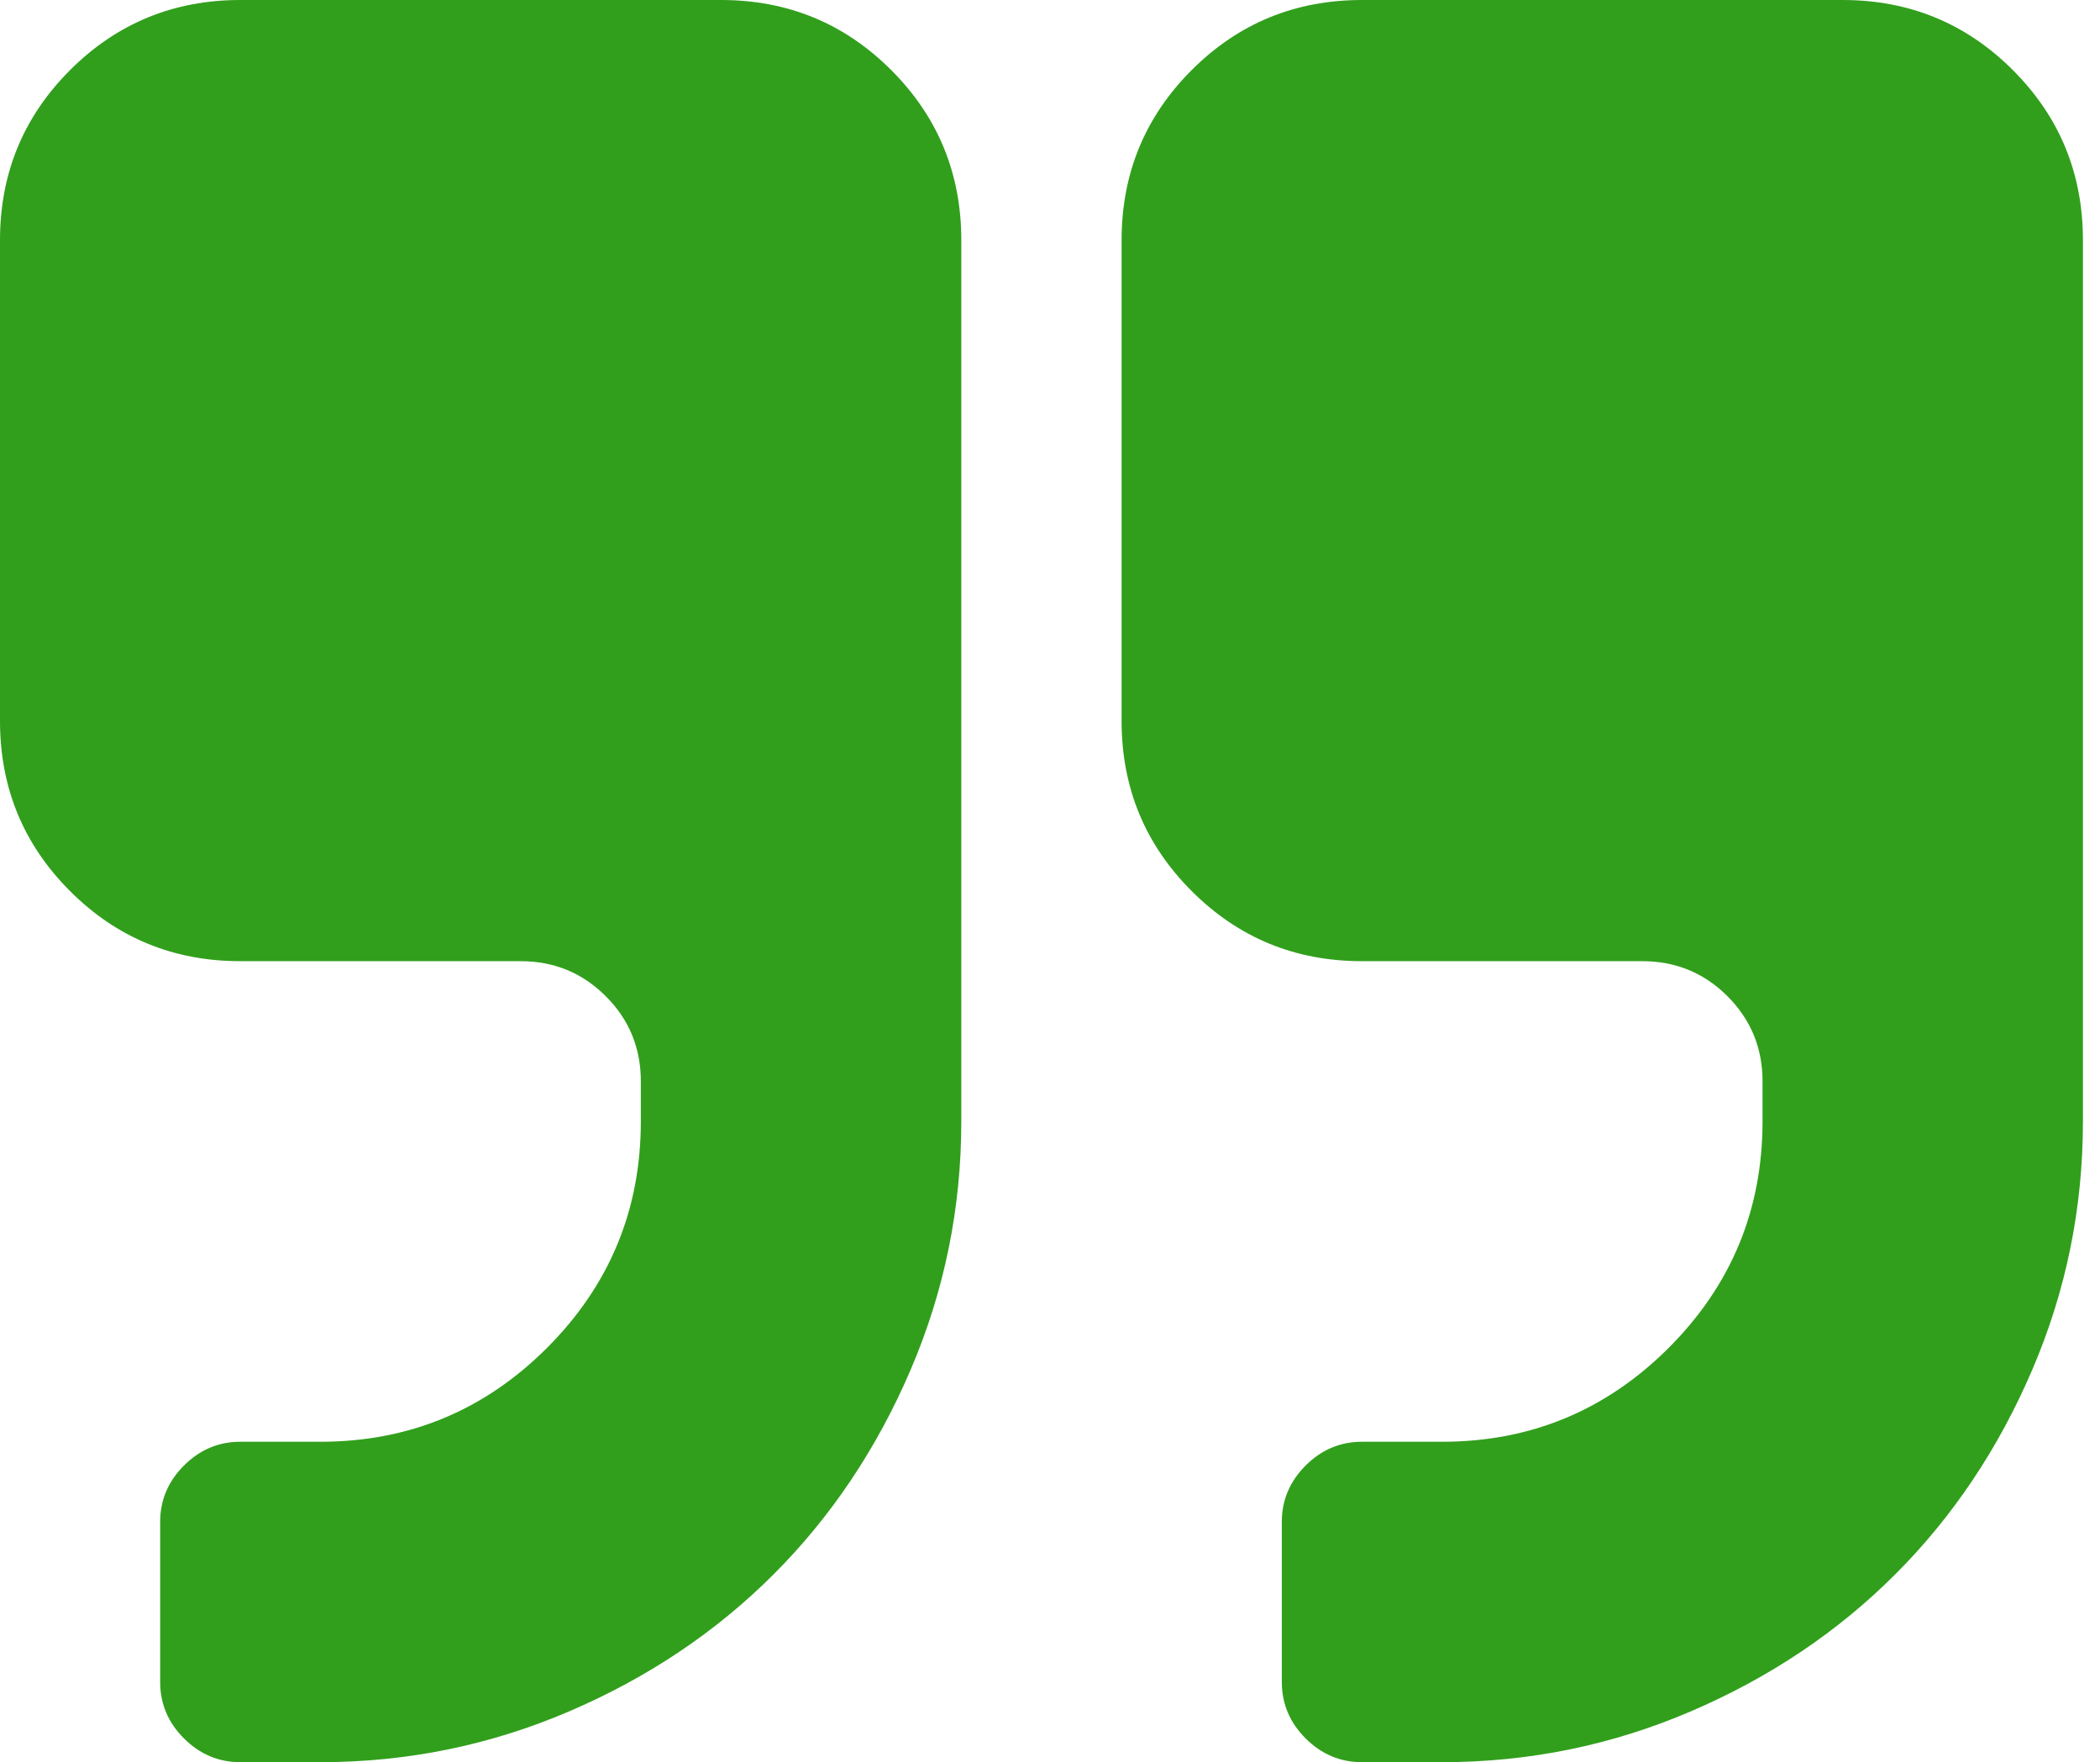 <svg width="56" height="47" viewBox="0 0 56 47" fill="none" xmlns="http://www.w3.org/2000/svg">
<path d="M36.318 25.636L43.796 25.636C44.686 25.636 45.443 25.948 46.066 26.571C46.689 27.194 47.001 27.951 47.001 28.841L47.001 29.909C47.001 32.268 46.166 34.282 44.497 35.951C42.827 37.619 40.813 38.454 38.455 38.454L36.318 38.454C35.74 38.454 35.239 38.666 34.816 39.088C34.394 39.511 34.182 40.012 34.182 40.59L34.182 44.863C34.182 45.442 34.394 45.943 34.816 46.366C35.239 46.788 35.74 47 36.318 47L38.455 47C40.769 47 42.977 46.549 45.081 45.648C47.184 44.747 49.003 43.528 50.538 41.992C52.074 40.457 53.292 38.638 54.193 36.535C55.095 34.432 55.545 32.223 55.545 29.909L55.545 6.409C55.545 4.628 54.923 3.116 53.676 1.869C52.43 0.623 50.916 -4.04681e-07 49.136 -5.6031e-07L36.318 -1.68096e-06C34.537 -1.83658e-06 33.024 0.623 31.778 1.869C30.532 3.116 29.909 4.628 29.909 6.409L29.909 19.227C29.909 21.008 30.532 22.52 31.779 23.767C33.025 25.013 34.538 25.636 36.318 25.636Z" fill="#319F1C"/>
<path d="M1.868 23.767C3.114 25.013 4.627 25.636 6.408 25.636L13.885 25.636C14.774 25.636 15.532 25.948 16.154 26.571C16.778 27.194 17.089 27.951 17.089 28.841L17.089 29.909C17.089 32.268 16.254 34.282 14.586 35.951C12.917 37.619 10.903 38.454 8.543 38.454L6.407 38.454C5.829 38.454 5.328 38.666 4.905 39.088C4.483 39.511 4.271 40.012 4.271 40.59L4.271 44.863C4.271 45.442 4.483 45.943 4.905 46.366C5.328 46.788 5.829 47 6.407 47L8.543 47C10.859 47 13.067 46.549 15.171 45.648C17.273 44.747 19.092 43.528 20.627 41.992C22.163 40.457 23.382 38.638 24.283 36.535C25.184 34.432 25.635 32.223 25.635 29.909L25.635 6.409C25.635 4.628 25.012 3.116 23.766 1.869C22.52 0.623 21.007 -3.26566e-06 19.226 -3.42131e-06L6.408 -4.5419e-06C4.628 -4.69756e-06 3.115 0.623 1.869 1.869C0.622 3.116 -0 4.628 -0 6.409L-0 19.227C-0 21.008 0.622 22.52 1.868 23.767Z" fill="#319F1C"/>
</svg>
